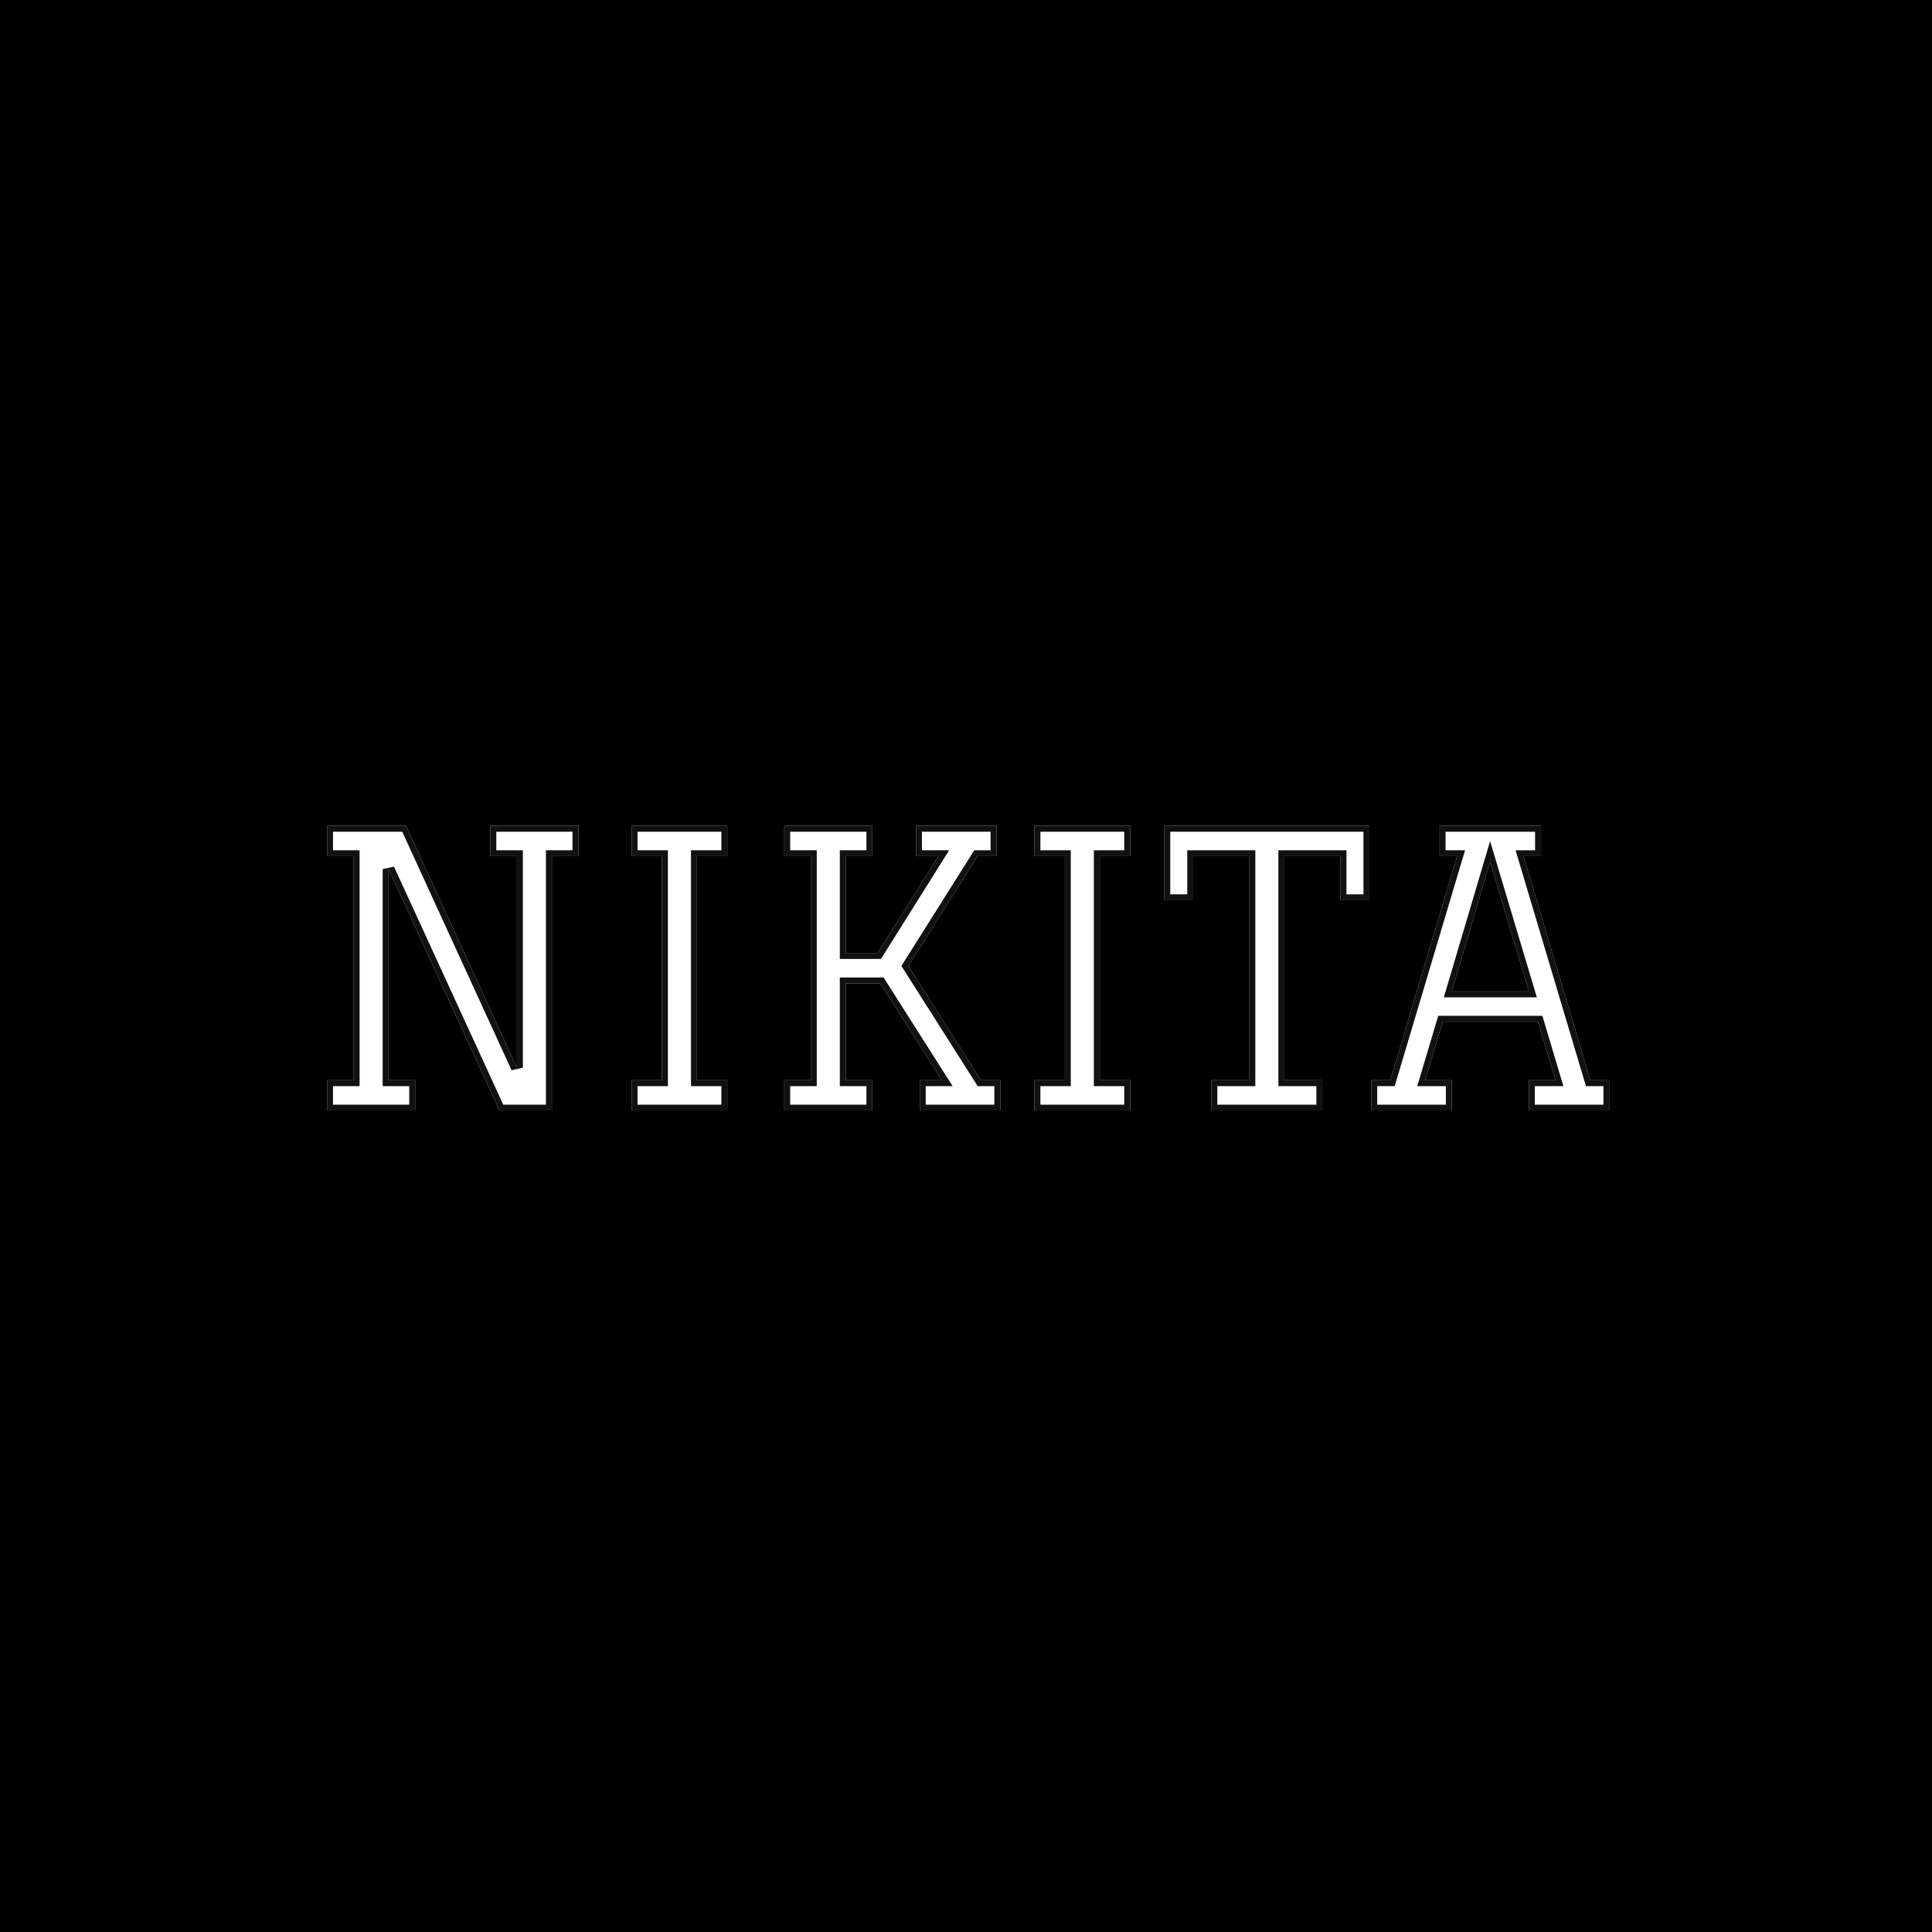 <svg version="1.1" preserveAspectRatio="none" xmlns="http://www.w3.org/2000/svg" width="500" height="500" viewBox="0 0 500 500"><rect width="100%" height="100%" fill="#000000" fill-opacity="1"/><svg viewBox="319.89 430 361.467 81.247" width="333" height="74.848" x="83.5px" y="212.576px" xmlns="http://www.w3.org/2000/svg" xmlns:xlink="http://www.w3.org/1999/xlink" preserveAspectRatio="none"><defs></defs><style>.background-str {stroke:#000000;stroke-opacity:0.93;}.companyName {fill:#FFFFFF;fill-opacity:1;}.companyName-floo {flood-color:#FFFFFF;flood-opacity:1;}</style><defs>
      <filter
        x="319.89"
        y="430"
        width="361.467"
        height="81.247"
        id="Q-iYOAdpak"
        filterUnits="userSpaceOnUse"
        primitiveUnits="userSpaceOnUse"
        color-interpolation-filters="sRGB">
        
    <feGaussianBlur in="SourceGraphic" stdDeviation="0"/>
    <feOffset dx="1.247" dy="1.247" result="YTbu60FjbBy"/>
    <feFlood flood-color="#FFFFFF" flood-opacity="1" in="YTbu60FjbBy" />
    <feComposite  in2="YTbu60FjbBy" operator="in" result="Ey-ooeJ0nHJ"/><feMerge result="a93XF9Vgi4yO"><feMergeNode in="Ey-ooeJ0nHJ" /><feMergeNode in="SourceGraphic" /></feMerge>
      </filter></defs><g filter="url(#Q-iYOAdpak)"><g opacity="1" transform="rotate(0 319.89 430)">
<svg width="360.22" height="80" x="319.89" y="430" version="1.1" preserveAspectRatio="none" viewBox="3.2 -30 135.08 30">
  <g transform="matrix(1 0 0 1 0 0)" class="companyName"><defs><path id="id-D6z1nYkh6" d="M9.68-25.44L9.68-3.20L12.48-3.20L12.48 0L3.20 0L3.20-3.20L6-3.20L6-26.80L3.20-26.80L3.20-30L11.52-30L23.20-4.52L23.20-26.80L20.40-26.80L20.40-30L29.68-30L29.68-26.80L26.88-26.80L26.88 0L21.36 0L9.68-25.44Z M35.28 0L35.28-3.20L38.48-3.20L38.48-26.80L35.28-26.80L35.28-30L45.36-30L45.36-26.80L42.16-26.80L42.16-3.20L45.36-3.20L45.36 0L35.28 0Z M74.12-3.20L74.12 0L65.64 0L65.64-3.20L67.96-3.20L61.48-13.40L57.84-13.40L57.84-3.20L60.64-3.20L60.64 0L51.36 0L51.36-3.20L54.16-3.20L54.16-26.80L51.36-26.80L51.36-30L60.64-30L60.64-26.80L57.84-26.80L57.84-16.60L61.20-16.60L67.60-26.80L65.24-26.80L65.24-30L73.72-30L73.72-26.80L71.72-26.80L64.44-15.24L72.08-3.20L74.12-3.20Z M77.72 0L77.72-3.20L80.92-3.20L80.92-26.80L77.72-26.80L77.72-30L87.80-30L87.80-26.80L84.60-26.80L84.60-3.20L87.80-3.20L87.80 0L77.72 0Z M108.04-3.20L108.04 0L96.36 0L96.36-3.20L100.36-3.20L100.36-26.80L94.44-26.80L94.44-22.16L91.40-22.16L91.40-30L113-30L113-22.16L109.96-22.16L109.96-26.80L104.04-26.80L104.04-3.20L108.04-3.20Z M120.40-26.80L120.40-30L131.08-30L131.08-26.80L129.24-26.80L136.28-3.20L138.28-3.20L138.28 0L129.80 0L129.80-3.20L132.60-3.20L130.76-9.36L120.72-9.36L118.88-3.20L121.68-3.20L121.68 0L113.20 0L113.20-3.20L115.20-3.20L122.24-26.80L120.40-26.80ZM129.80-12.56L125.72-26.20L121.68-12.56L129.80-12.56Z"/></defs>
  <clipPath id="id-D6z1nYkh6-clip"><use xlink:href="#id-D6z1nYkh6" /></clipPath>
  <g clip-path="url(#id-D6z1nYkh6-clip)"><use xlink:href="#id-D6z1nYkh6" class="background-str" style="stroke-width:1.25;"/></g>
  </g>
</svg>
</g></g></svg></svg>
